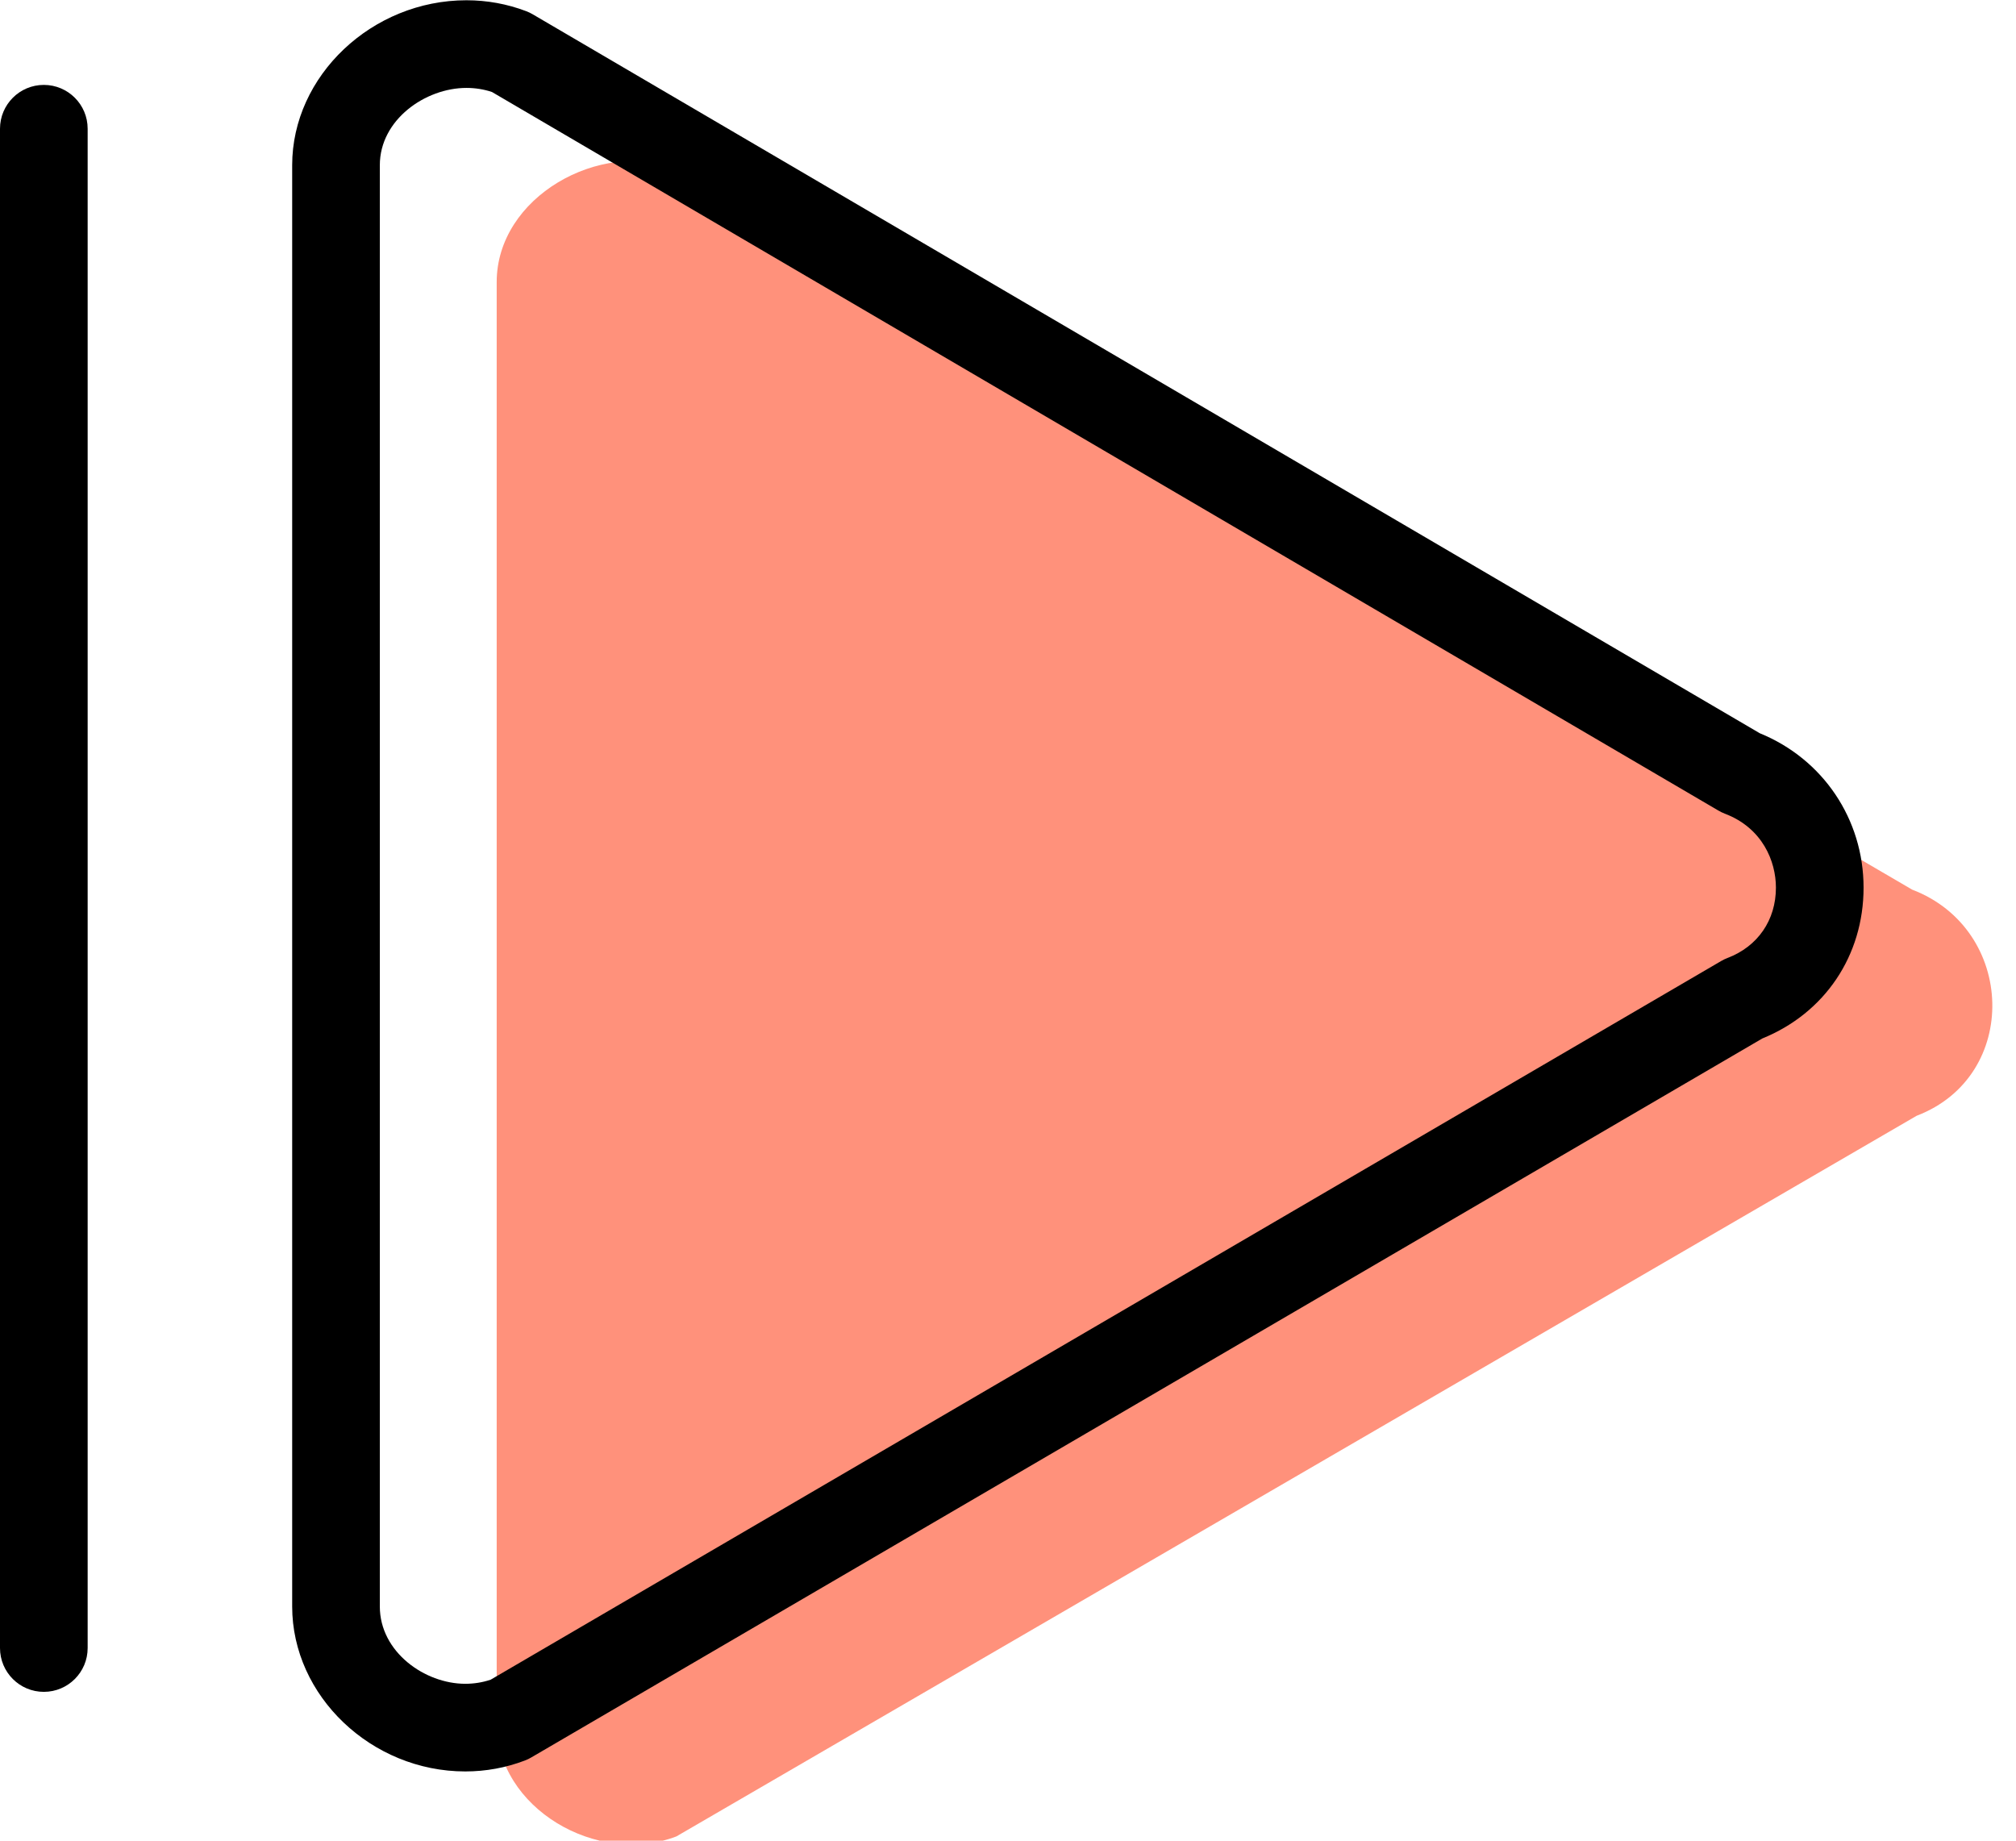 <svg xmlns="http://www.w3.org/2000/svg" xmlns:xlink="http://www.w3.org/1999/xlink" preserveAspectRatio="xMidYMid" width="69" height="63" viewBox="0 0 69 63">
  <defs>
    <style>

      .cls-3 {
        fill: #ff917b;
      }

      .cls-4 {
        fill: #000000;
      }
    </style>
  </defs>
  <g id="group-34svg">
    <path d="M23.226,5.784 C23.226,5.784 65.446,30.449 65.446,30.449 C69.001,31.804 69.154,36.834 65.599,38.189 C65.599,38.189 23.150,62.854 23.150,62.854 C20.438,63.888 17.000,61.886 17.000,58.984 C17.000,58.984 17.000,9.654 17.000,9.654 C17.000,6.752 20.515,4.750 23.226,5.784 Z" id="path-1" class="cls-3" fill-rule="evenodd"/>
    <path d="M15.924,60.630 C12.713,60.630 10.000,58.045 10.000,54.984 C10.000,54.984 10.000,5.654 10.000,5.654 C10.000,2.594 12.731,0.009 15.964,0.009 C16.671,0.009 17.359,0.135 18.011,0.383 C18.088,0.412 18.163,0.448 18.234,0.490 C18.234,0.490 60.230,25.096 60.230,25.096 C62.394,25.978 63.783,28.037 63.783,30.381 C63.783,32.707 62.458,34.673 60.318,35.543 C60.318,35.543 18.187,60.149 18.187,60.149 C18.117,60.191 18.042,60.227 17.965,60.256 C17.314,60.504 16.628,60.630 15.924,60.630 ZM15.964,3.009 C14.562,3.009 13.000,4.095 13.000,5.654 C13.000,5.654 13.000,54.984 13.000,54.984 C13.000,56.543 14.541,57.630 15.924,57.630 C16.224,57.630 16.516,57.583 16.793,57.490 C16.793,57.490 58.904,32.895 58.904,32.895 C58.975,32.853 59.049,32.817 59.126,32.788 C60.164,32.393 60.783,31.492 60.783,30.380 C60.783,29.479 60.324,28.341 59.037,27.850 C58.959,27.820 58.884,27.784 58.813,27.742 C58.813,27.742 16.837,3.148 16.837,3.148 C16.560,3.056 16.266,3.009 15.964,3.009 Z" id="path-2" class="cls-4" fill-rule="evenodd"/>
    <path d="M1.500,57.906 C0.671,57.906 -0.000,57.234 -0.000,56.406 C-0.000,56.406 -0.000,4.406 -0.000,4.406 C-0.000,3.578 0.671,2.906 1.500,2.906 C2.329,2.906 3.000,3.578 3.000,4.406 C3.000,4.406 3.000,56.406 3.000,56.406 C3.000,57.234 2.329,57.906 1.500,57.906 Z" id="path-3" class="cls-4" fill-rule="evenodd"/>
  </g>
</svg>
